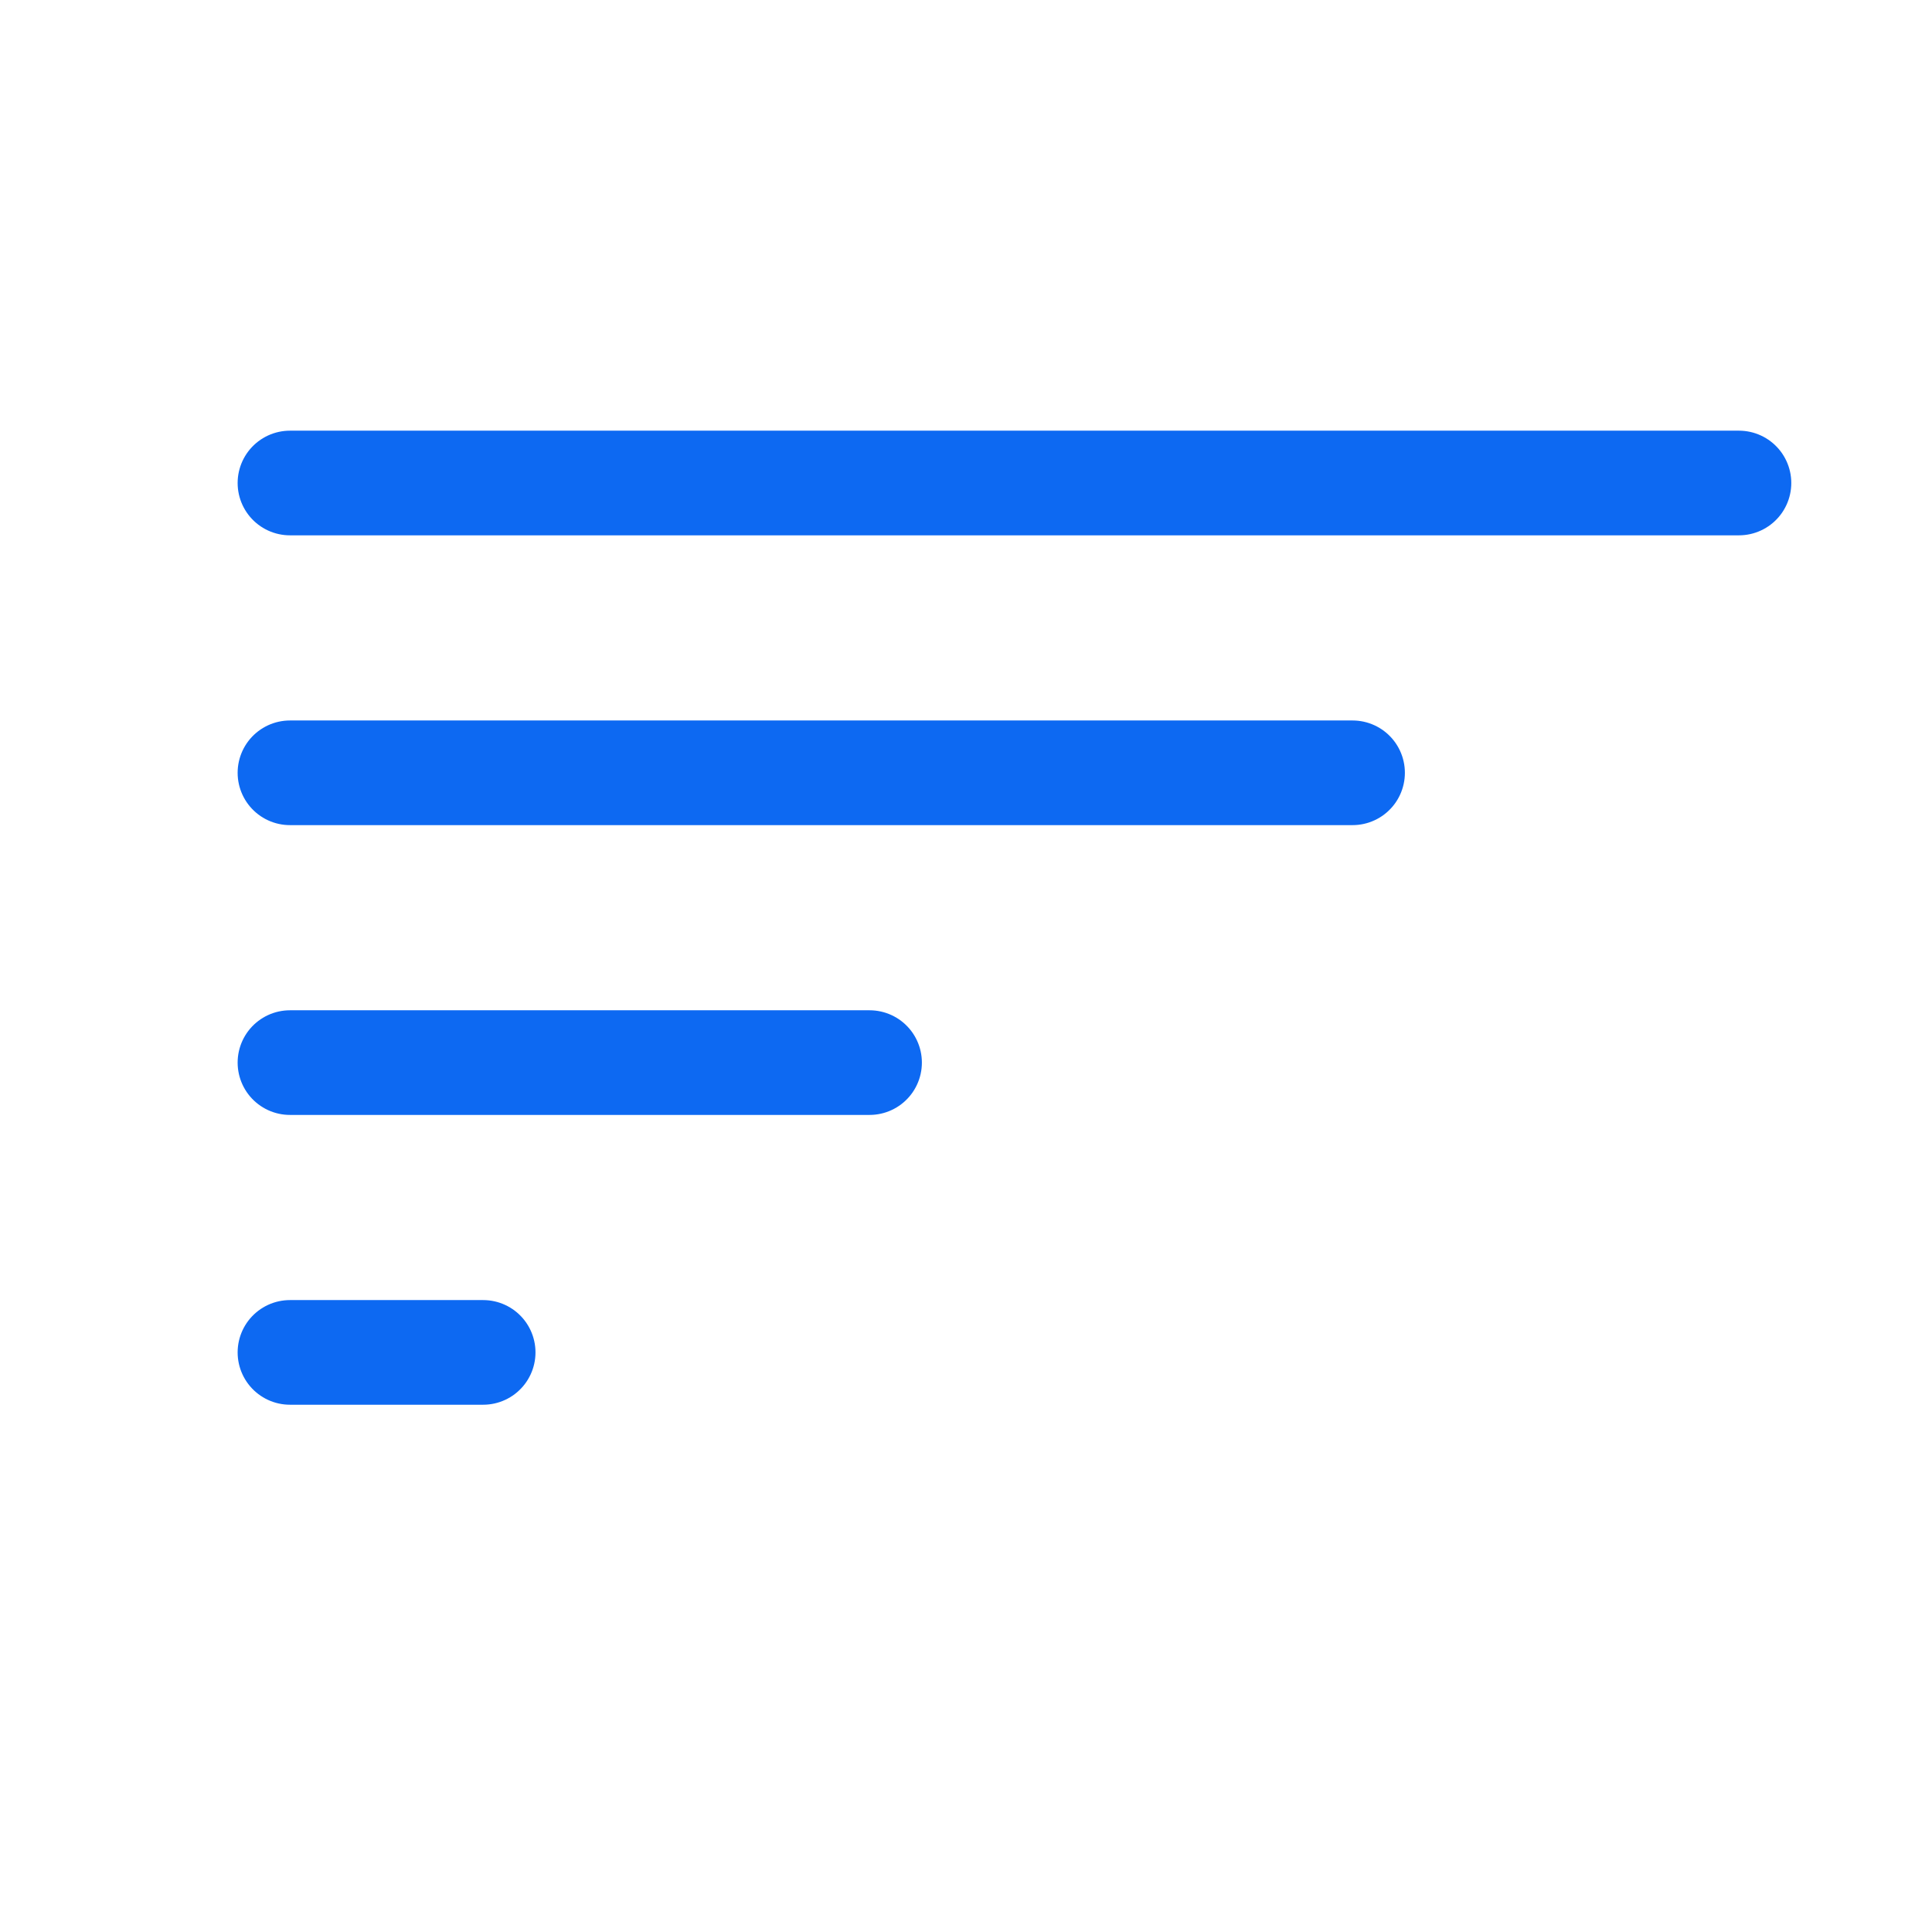 <svg width="24" height="24" viewBox="0 0 24 24" fill="none" xmlns="http://www.w3.org/2000/svg">
<path d="M3.602 6L21.602 6" stroke="#0D69F2" stroke-width="1.3" stroke-linecap="round"/>
<path d="M3.602 9.6H16.802" stroke="#0D69F2" stroke-width="1.3" stroke-linecap="round"/>
<path d="M3.602 13.2H10.802" stroke="#0D69F2" stroke-width="1.3" stroke-linecap="round"/>
<path d="M3.602 16.8H6.002" stroke="#0D69F2" stroke-width="1.3" stroke-linecap="round"/>
</svg>
